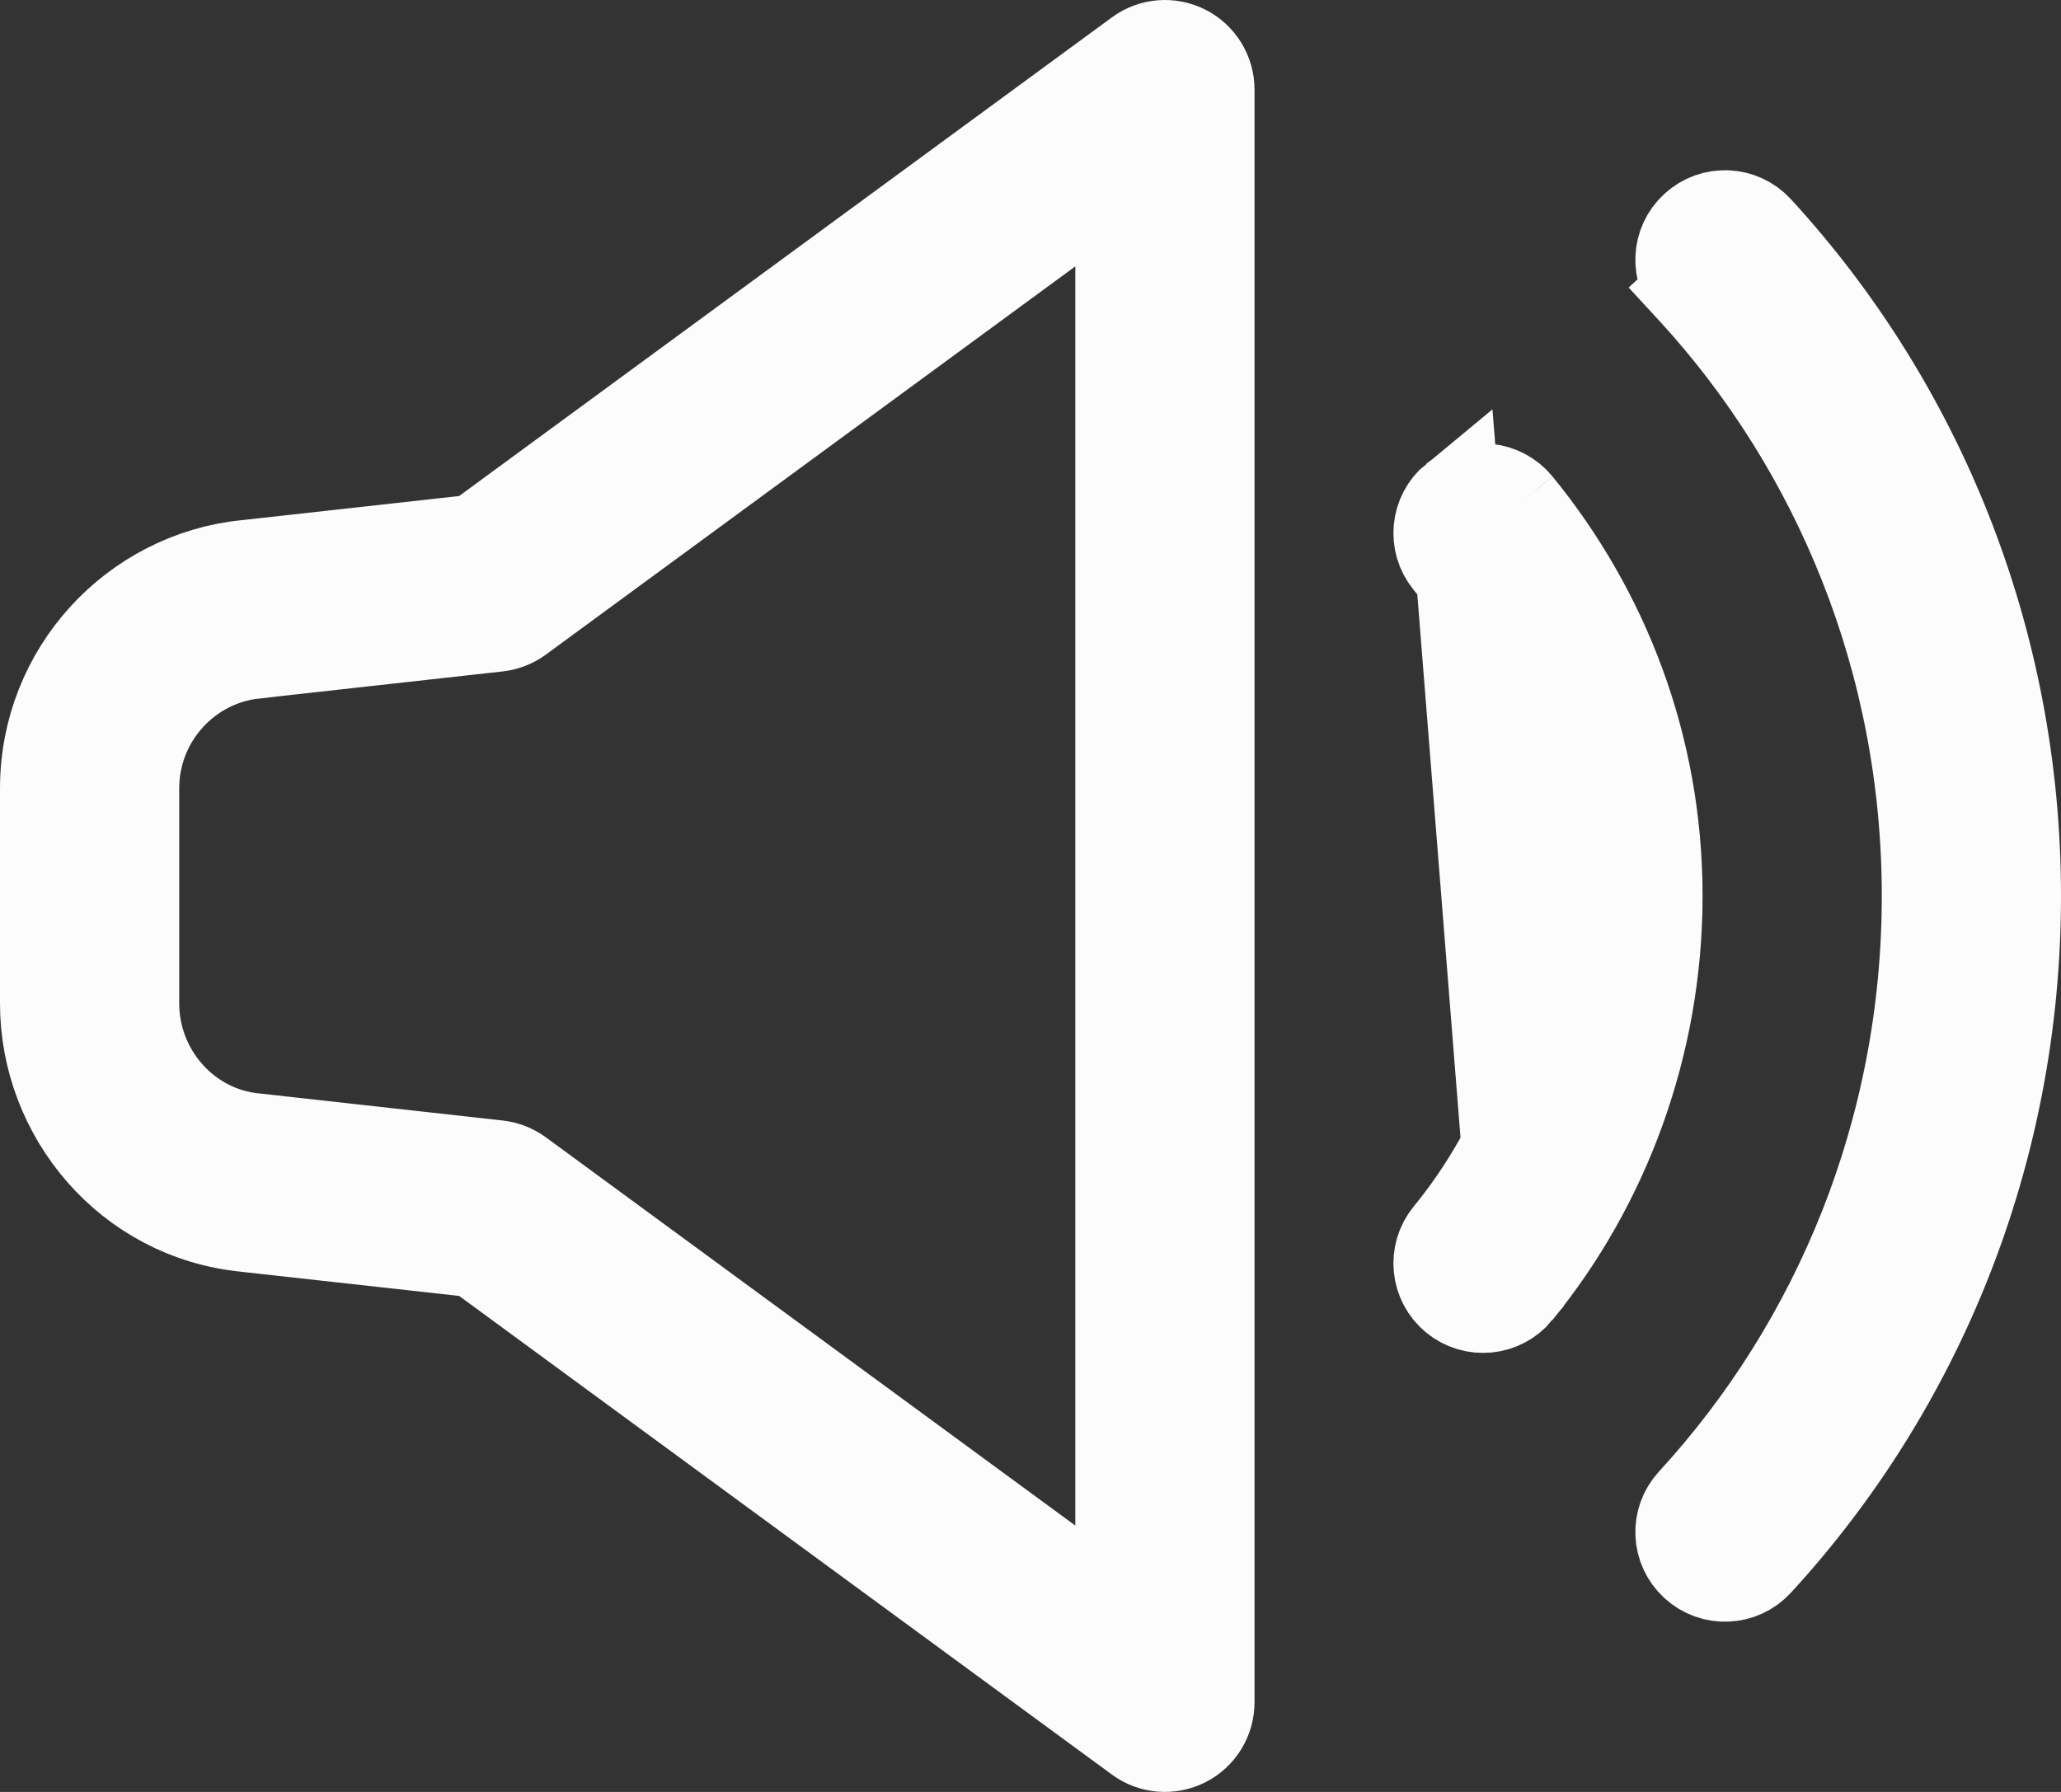 <svg width="23" height="20" viewBox="0 0 23 20" fill="none" xmlns="http://www.w3.org/2000/svg">
<rect x="0" y="0" width="23" height="20" fill="#333333" stroke="none"/>
<path d="M16.233 5.563L16.233 5.563C16.02 5.738 15.988 6.053 16.163 6.267C16.994 7.282 17.5 8.572 17.5 10C17.5 11.432 16.991 12.771 16.163 13.783C15.988 13.997 16.02 14.312 16.233 14.487C16.447 14.662 16.762 14.63 16.937 14.417L16.233 5.563ZM16.233 5.563C16.447 5.388 16.762 5.42 16.937 5.633M16.233 5.563L16.937 5.633M16.937 5.633C17.906 6.818 18.5 8.328 18.5 10M16.937 5.633L18.5 10M18.5 10C18.5 11.668 17.909 13.229 16.937 14.417L18.5 10ZM13.226 0.554L13.226 0.554C13.394 0.639 13.5 0.812 13.5 1V19C13.5 19.188 13.394 19.361 13.226 19.446L13.226 19.446C13.058 19.531 12.856 19.515 12.704 19.403L12.704 19.403L5.42 14.061L5.312 13.982L5.179 13.967L2.752 13.698L2.752 13.698L2.745 13.697C1.429 13.568 0.5 12.442 0.5 11.2V8.8C0.5 7.492 1.495 6.431 2.745 6.303L2.745 6.303L2.75 6.303L5.179 6.033L5.312 6.018L5.42 5.939L12.704 0.597C12.856 0.485 13.058 0.469 13.226 0.554ZM12.5 2.973V1.987L11.704 2.57L5.796 6.903C5.725 6.955 5.642 6.987 5.555 6.997L5.555 6.997L2.855 7.297L2.855 7.297L2.852 7.297L2.85 7.298C2.101 7.372 1.5 8.011 1.5 8.8V11.2C1.5 11.961 2.072 12.627 2.845 12.702C2.846 12.702 2.847 12.702 2.847 12.702L2.857 12.703L5.555 13.003L5.555 13.003C5.642 13.013 5.725 13.045 5.796 13.097L11.704 17.43L12.5 18.013V17.027V2.973ZM18.912 2.532L18.912 2.532C19.115 2.345 19.431 2.358 19.618 2.562C21.4 4.501 22.5 7.121 22.5 10C22.5 12.879 21.4 15.499 19.618 17.438L19.618 17.438C19.431 17.642 19.115 17.655 18.912 17.468L18.912 17.468C18.708 17.281 18.695 16.965 18.882 16.762L18.882 16.762C20.5 15.001 21.5 12.621 21.5 10C21.5 7.379 20.5 4.999 18.882 3.238L18.514 3.577L18.882 3.238C18.695 3.035 18.708 2.719 18.912 2.532Z" fill="#FCFCFC" stroke="#FCFCFC"/>
</svg>
